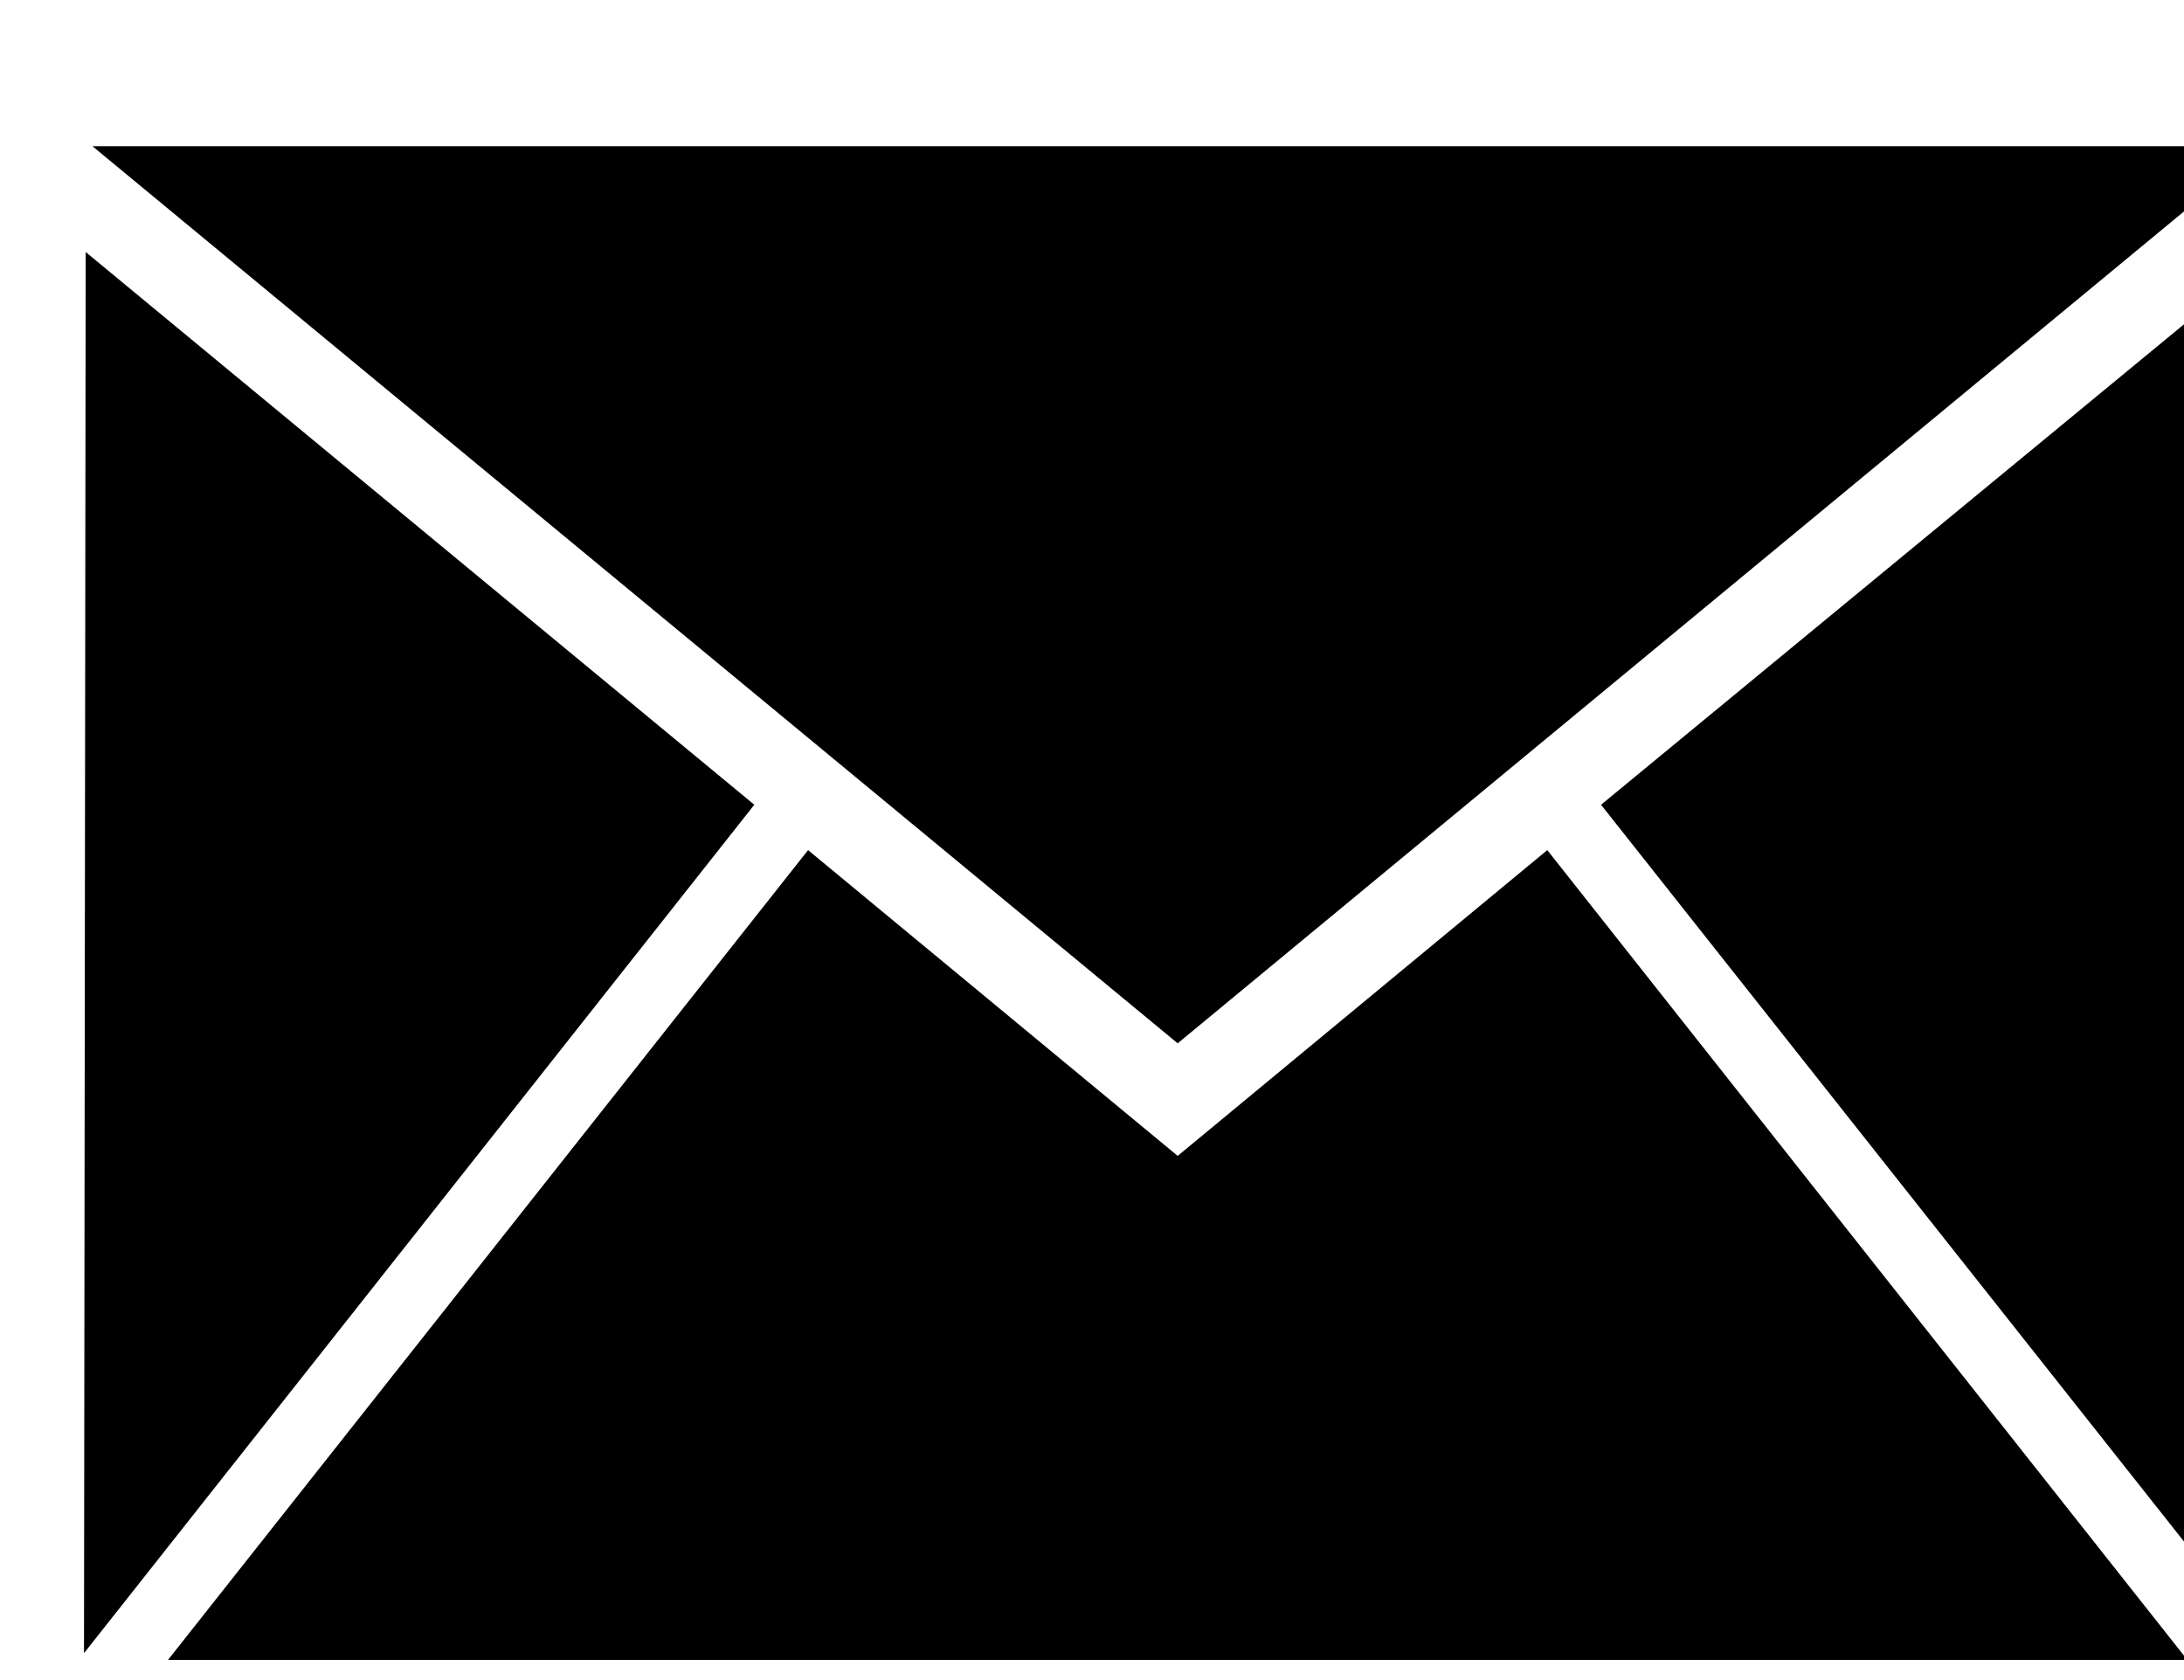 <?xml version="1.0" encoding="utf-8"?>
<svg xmlns="http://www.w3.org/2000/svg"
	xmlns:xlink="http://www.w3.org/1999/xlink"
	width="13px" height="10px" viewBox="0 0 13 10">
<filter filterUnits="objectBoundingBox" x="0.00" y="0.00" width="100.00" height="111.11" id="filter0">
<feGaussianBlur in="SourceAlpha" stdDeviation="0.00" result="dsBlurOut1"/>
<feFlood flood-color="rgb(255,255,255)" result="dsFloodOut1"/>
<feComposite in="dsFloodOut1" in2="dsBlurOut1" operator="in" result="dsShadow1"/>
<feOffset in="dsShadow1" dx="0.50" dy="0.87" result="dsOffset1"/>
<feComposite in="dsOffset1" in2="SourceAlpha" operator="out" result="dropShadow1"/>
<feBlend in="dropShadow1" in2="SourceGraphic" mode="normal" result="sourceGraphic"/>
<feFlood flood-color="rgb(143,143,143)" result="coFloodOut1"/>
<feComposite in="coFloodOut1" in2="SourceAlpha" operator="in" result="coOverlay1"/>
<feBlend in="coOverlay1" in2="sourceGraphic" mode="normal" result="colorOverlay1"/>
</filter>
<path fillRule="evenodd" d="M 9.03 3.92C 9.03 3.92 13.01 0.64 13.01 0.64 13.01 0.64 13.01 8.95 13.01 8.95 13.01 8.95 9.03 3.92 9.03 3.92ZM 0.05-0C 0.05-0 12.97-0 12.97-0 12.97-0 6.51 5.34 6.51 5.34 6.51 5.34 0.05-0 0.05-0ZM-0 8.97C-0 8.97 0.01 0.63 0.01 0.63 0.01 0.63 3.99 3.92 3.99 3.92 3.99 3.92-0 8.97-0 8.97ZM 6.51 6.01C 6.51 6.01 6.51 6.01 6.51 6.01 6.51 6.01 6.51 6.01 6.51 6.01 6.51 6.01 6.51 6.01 6.51 6.01 6.51 6.01 6.51 6.01 6.51 6.01 6.51 6.01 8.71 4.19 8.71 4.19 8.71 4.19 12.52 9.01 12.52 9.01 12.52 9.01 0.5 9.01 0.5 9.01 0.5 9.01 4.31 4.19 4.31 4.19 4.31 4.19 6.51 6.01 6.51 6.01Z" fill="rgb(0,0,0)" filter="url(#filter0)"/></svg>